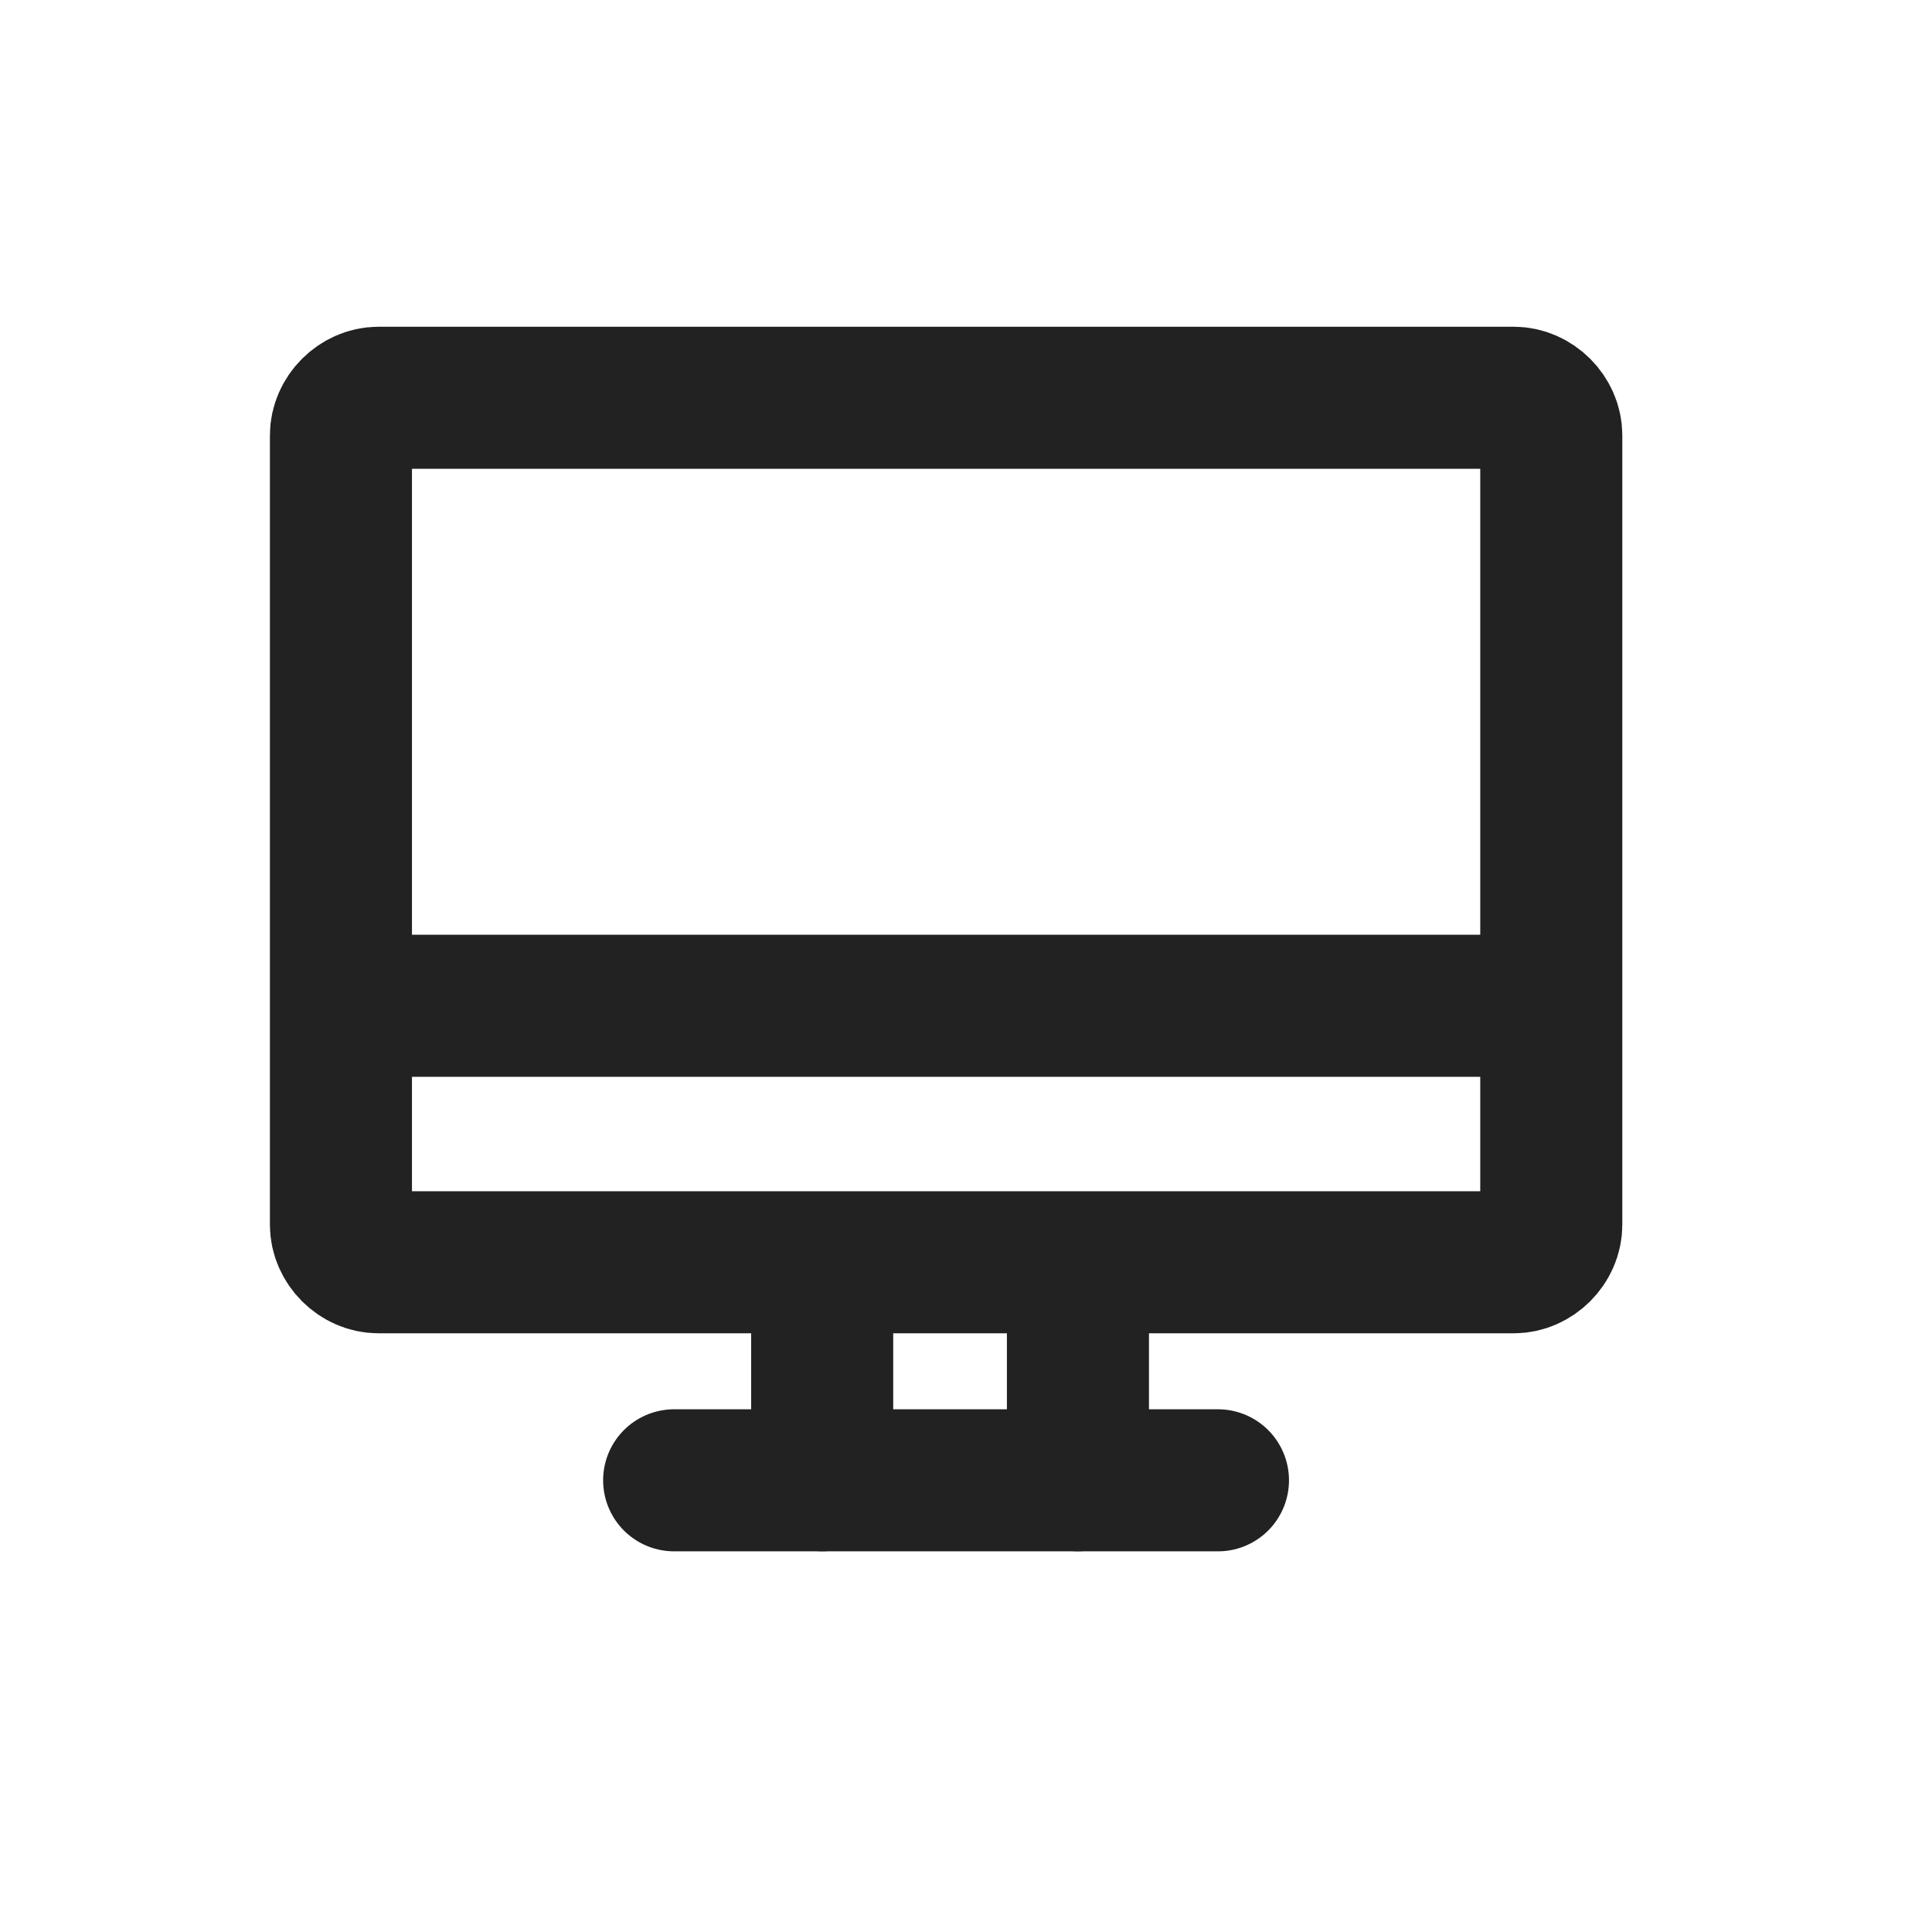 <svg width="34" height="34" viewBox="0 0 34 34" fill="none" xmlns="http://www.w3.org/2000/svg">
<path d="M27.3 19.657V21.553C27.3 21.906 26.991 22.214 26.639 22.214H6.661C6.309 22.214 6 21.906 6 21.553V7.661C6 7.309 6.309 7 6.661 7H26.639C26.991 7 27.3 7.309 27.3 7.661V19.833" stroke="#222222" stroke-width="2.5" stroke-miterlimit="10" stroke-linecap="round" stroke-linejoin="round"/>
<path d="M11.864 26.051H21.434" stroke="#222222" stroke-width="2.5" stroke-miterlimit="10" stroke-linecap="round" stroke-linejoin="round"/>
<path d="M14.469 26.05V23.052" stroke="#222222" stroke-width="2.5" stroke-miterlimit="10" stroke-linecap="round" stroke-linejoin="round"/>
<path d="M18.97 26.05V23.052" stroke="#222222" stroke-width="2.5" stroke-miterlimit="10" stroke-linecap="round" stroke-linejoin="round"/>
<path d="M6.047 17.7H27.215" stroke="#222222" stroke-width="2.5" stroke-miterlimit="10" stroke-linecap="round" stroke-linejoin="round"/>
</svg>
